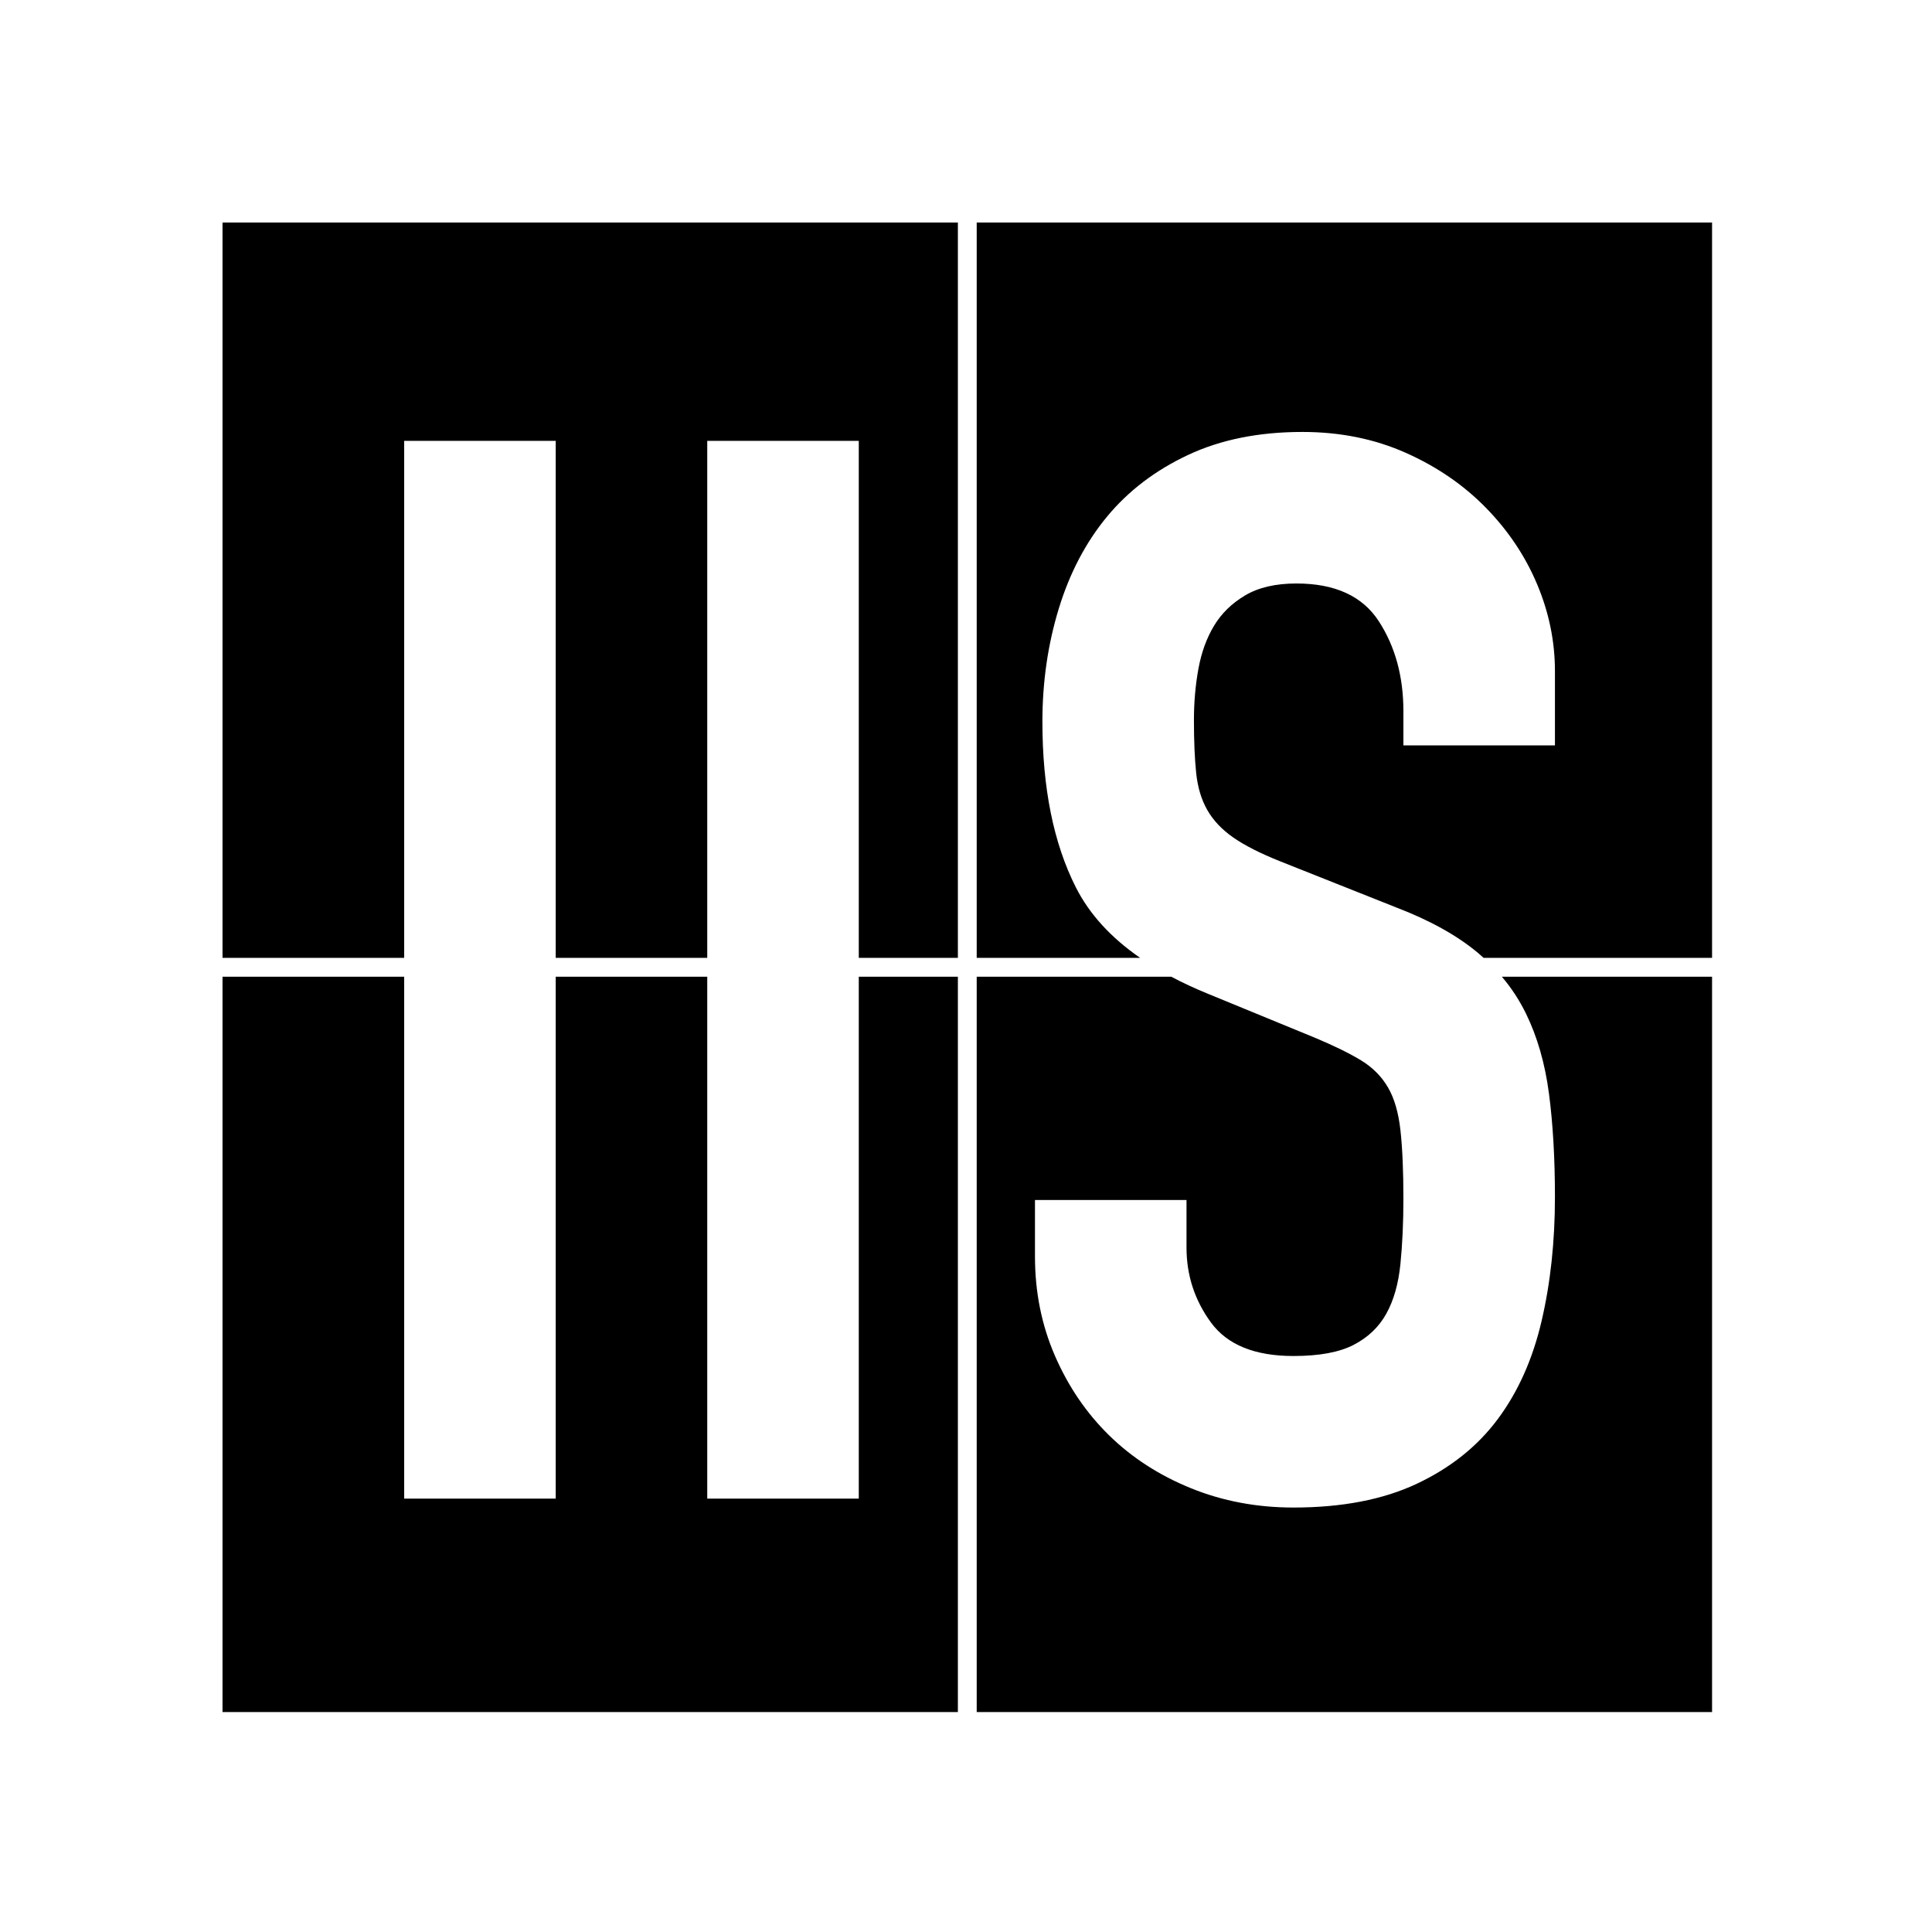 <?xml version="1.0" encoding="UTF-8" standalone="no"?>
<svg width="560px" height="560px" viewBox="0 0 560 560" version="1.1" xmlns="http://www.w3.org/2000/svg" xmlns:xlink="http://www.w3.org/1999/xlink" xmlns:sketch="http://www.bohemiancoding.com/sketch/ns">
    <!-- Generator: sketchtool 3.4 (375) - http://www.bohemiancoding.com/sketch -->
    <title>iis</title>
    <desc>Created with sketchtool.</desc>
    <defs></defs>
    <g id="Page-1" stroke="none" stroke-width="1" fill="none" fill-rule="evenodd" sketch:type="MSPage">
        <g id="iis" sketch:type="MSArtboardGroup" fill="#000000">
            <path d="M283.103,496.25 L283.103,283.103 L339.49,283.103 C342.738,284.832 346.22,286.453 349.943,287.976 L381.378,300.894 C386.833,303.191 391.21,305.344 394.512,307.353 C397.813,309.363 400.397,311.947 402.263,315.105 C404.129,318.262 405.349,322.425 405.923,327.592 C406.497,332.76 406.784,339.362 406.784,347.401 C406.784,354.29 406.497,360.606 405.923,366.347 C405.349,372.089 403.985,376.897 401.832,380.773 C399.679,384.649 396.521,387.663 392.359,389.816 C388.196,391.969 382.383,393.046 374.919,393.046 C363.723,393.046 355.757,389.816 351.02,383.357 C346.283,376.897 343.915,369.649 343.915,361.611 L343.915,347.831 L299.992,347.831 L299.992,364.194 C299.992,374.529 301.93,384.146 305.806,393.046 C309.681,401.945 314.92,409.624 321.523,416.083 C328.126,422.542 336.02,427.638 345.207,431.37 C354.393,435.102 364.297,436.968 374.919,436.968 C388.986,436.968 400.899,434.671 410.66,430.078 C420.42,425.485 428.243,419.241 434.128,411.347 C440.013,403.452 444.248,393.978 446.831,382.926 C449.415,371.874 450.707,359.888 450.707,346.97 C450.707,335.774 450.133,325.798 448.984,317.042 C447.836,308.286 445.611,300.535 442.31,293.789 C440.426,289.94 438.099,286.371 435.32,283.103 L496.25,283.103 L496.25,496.25 L283.103,496.25 L283.103,496.25 Z M64.5,496.25 L64.5,283.103 L117.154,283.103 L117.154,434.384 L161.077,434.384 L161.077,283.103 L204.999,283.103 L204.999,434.384 L248.922,434.384 L248.922,283.103 L277.647,283.103 L277.647,496.25 L64.5,496.25 L64.5,496.25 Z M117.154,277.647 L64.5,277.647 L64.5,64.5 L277.647,64.5 L277.647,277.647 L248.922,277.647 L248.922,127.788 L204.999,127.788 L204.999,277.647 L161.077,277.647 L161.077,127.788 L117.154,127.788 L117.154,277.647 L117.154,277.647 Z M330.484,277.647 L283.103,277.647 L283.103,64.5 L496.25,64.5 L496.25,277.647 L430.042,277.647 L428.315,276.134 C422.286,271.11 414.392,266.732 404.631,263 L371.043,249.651 C365.302,247.355 360.78,245.058 357.479,242.762 C354.178,240.465 351.666,237.809 349.943,234.795 C348.221,231.781 347.144,228.192 346.714,224.03 C346.283,219.867 346.068,214.772 346.068,208.743 C346.068,203.576 346.498,198.624 347.36,193.887 C348.221,189.15 349.728,184.988 351.881,181.399 C354.034,177.811 357.049,174.868 360.924,172.572 C364.8,170.275 369.752,169.127 375.78,169.127 C386.976,169.127 394.942,172.787 399.679,180.107 C404.416,187.428 406.784,196.112 406.784,206.159 L406.784,216.063 L450.707,216.063 L450.707,194.533 C450.707,185.921 448.984,177.524 445.539,169.342 C442.095,161.16 437.143,153.768 430.683,147.165 C424.224,140.563 416.473,135.252 407.43,131.233 C398.387,127.214 388.411,125.204 377.503,125.204 C364.871,125.204 353.819,127.429 344.345,131.879 C334.872,136.328 327.049,142.285 320.877,149.749 C314.705,157.213 310.04,166.112 306.882,176.447 C303.724,186.782 302.145,197.691 302.145,209.174 C302.145,228.408 305.375,244.412 311.834,257.187 C315.751,264.934 321.964,271.757 330.484,277.647 L330.484,277.647 Z" id="Page-1" sketch:type="MSShapeGroup"></path>
        </g>
    </g>
</svg>